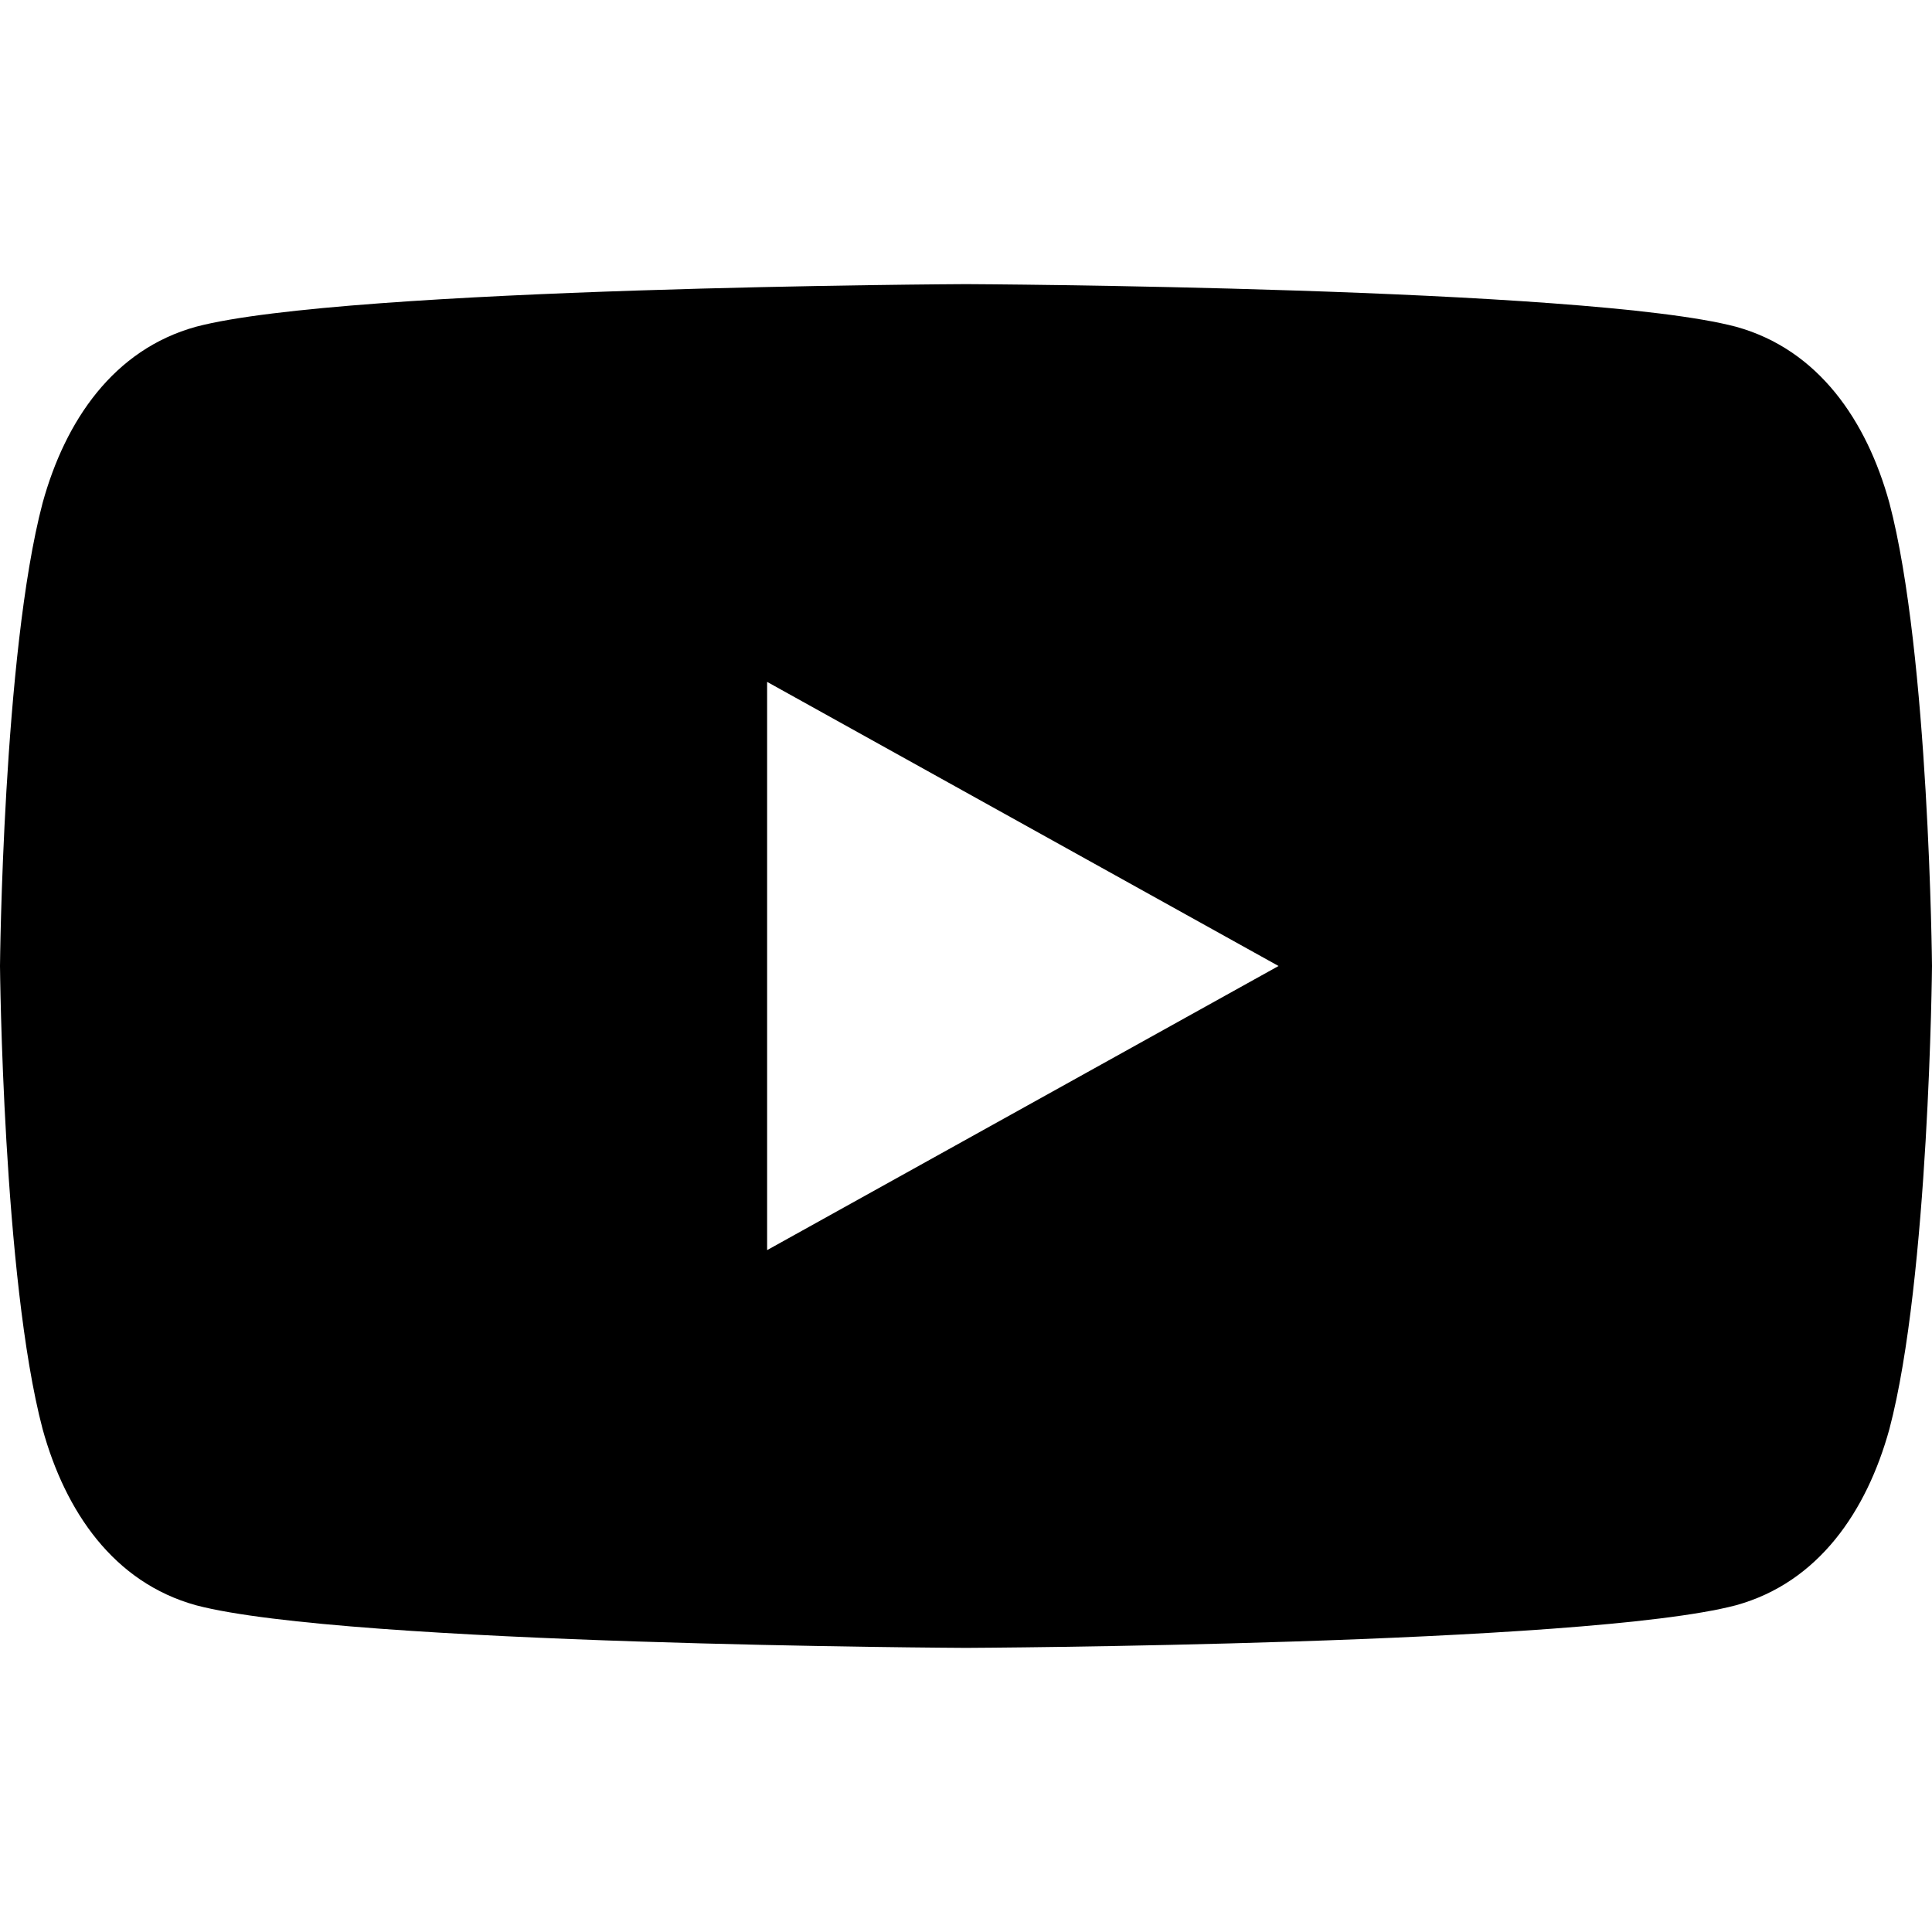 <svg viewBox="0 0 68 68" preserveAspectRatio="xMidYMid meet"><path d="M66.5,7.7c-0.8-2.9-2.5-5.4-5.4-6.2C55.8,0.1,34,0,34,0S12.2,0.1,6.9,1.5C4,2.3,2.3,4.8,1.5,7.7C0.1,13,0,24,0,24s0.1,11,1.5,16.3c0.8,2.9,2.5,5.4,5.4,6.2C12.2,47.9,34,48,34,48s21.8-0.1,27.1-1.5c2.9-0.8,4.6-3.3,5.4-6.2C67.9,35,68,24,68,24S67.9,13,66.5,7.7z M27,34V14l18,10L27,34z" transform="translate(0, 10)"></path></svg>
